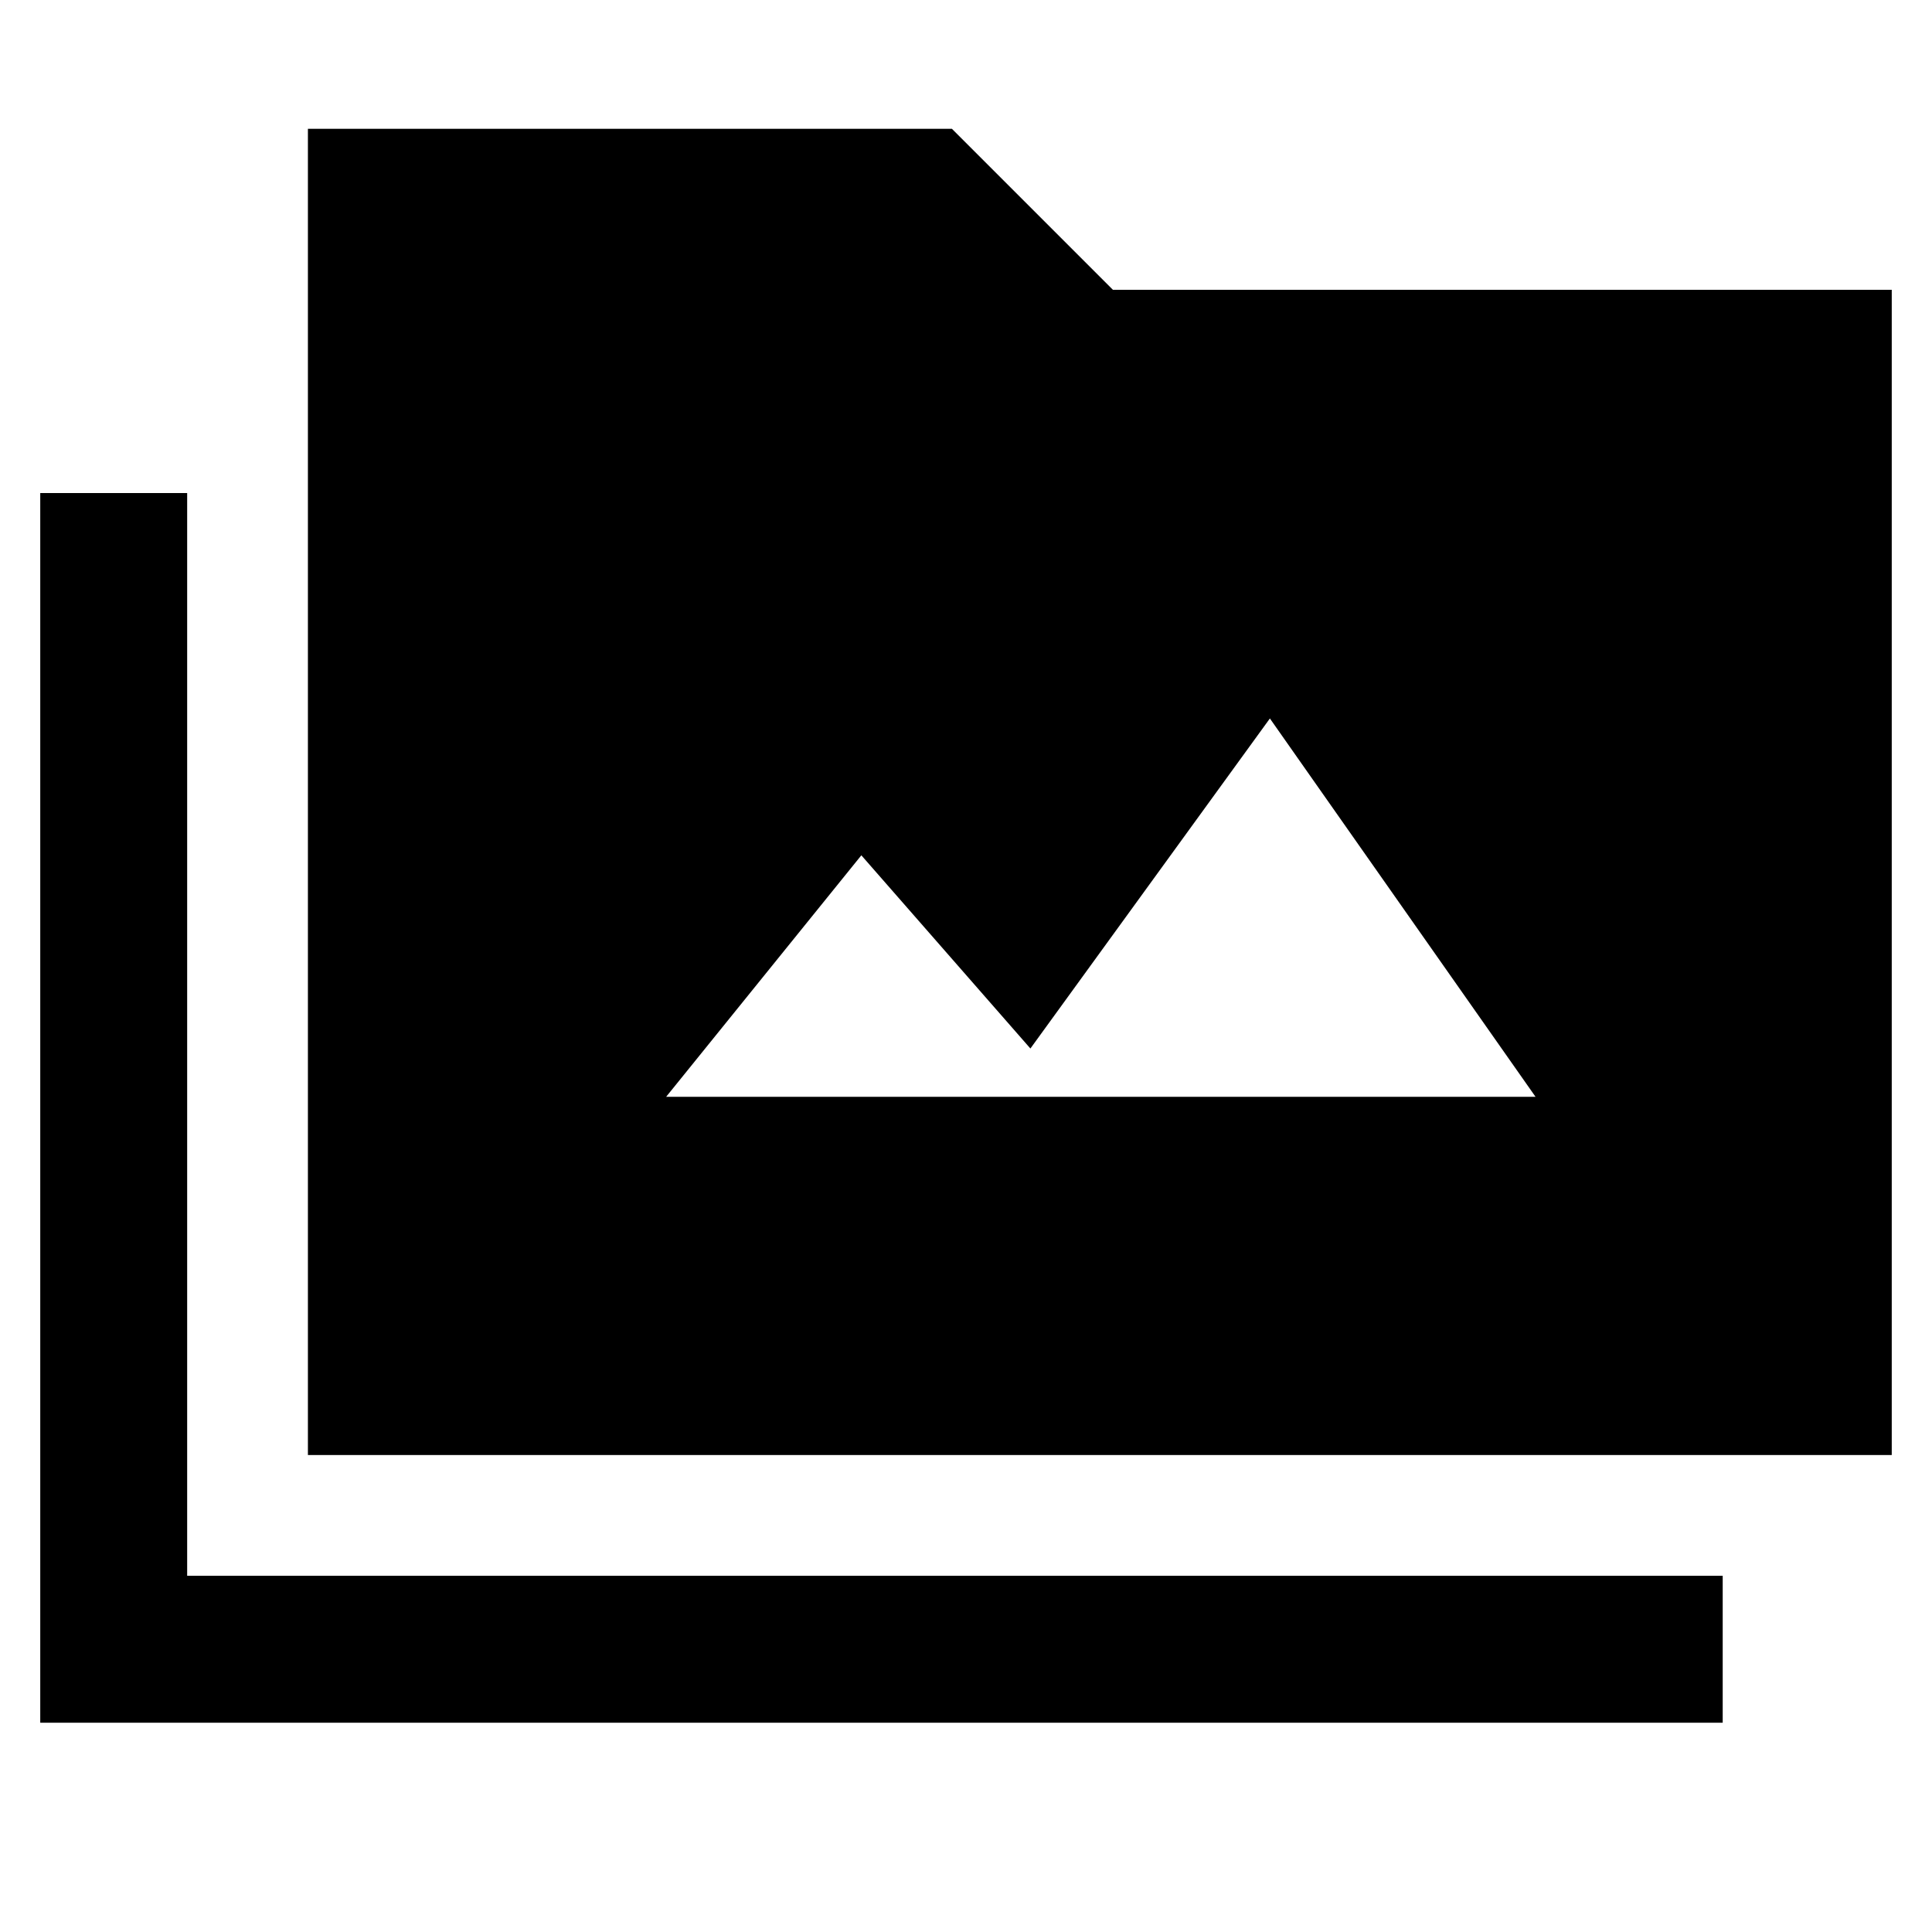 <svg xmlns="http://www.w3.org/2000/svg" height="48" viewBox="0 -960 960 960" width="48"><path d="M20-104v-611h73v538h763v73H20Zm133-133v-659h320l80 80h387v579H153Zm178-178h432L631-603 512-439l-84-96-97 120Z"/></svg>